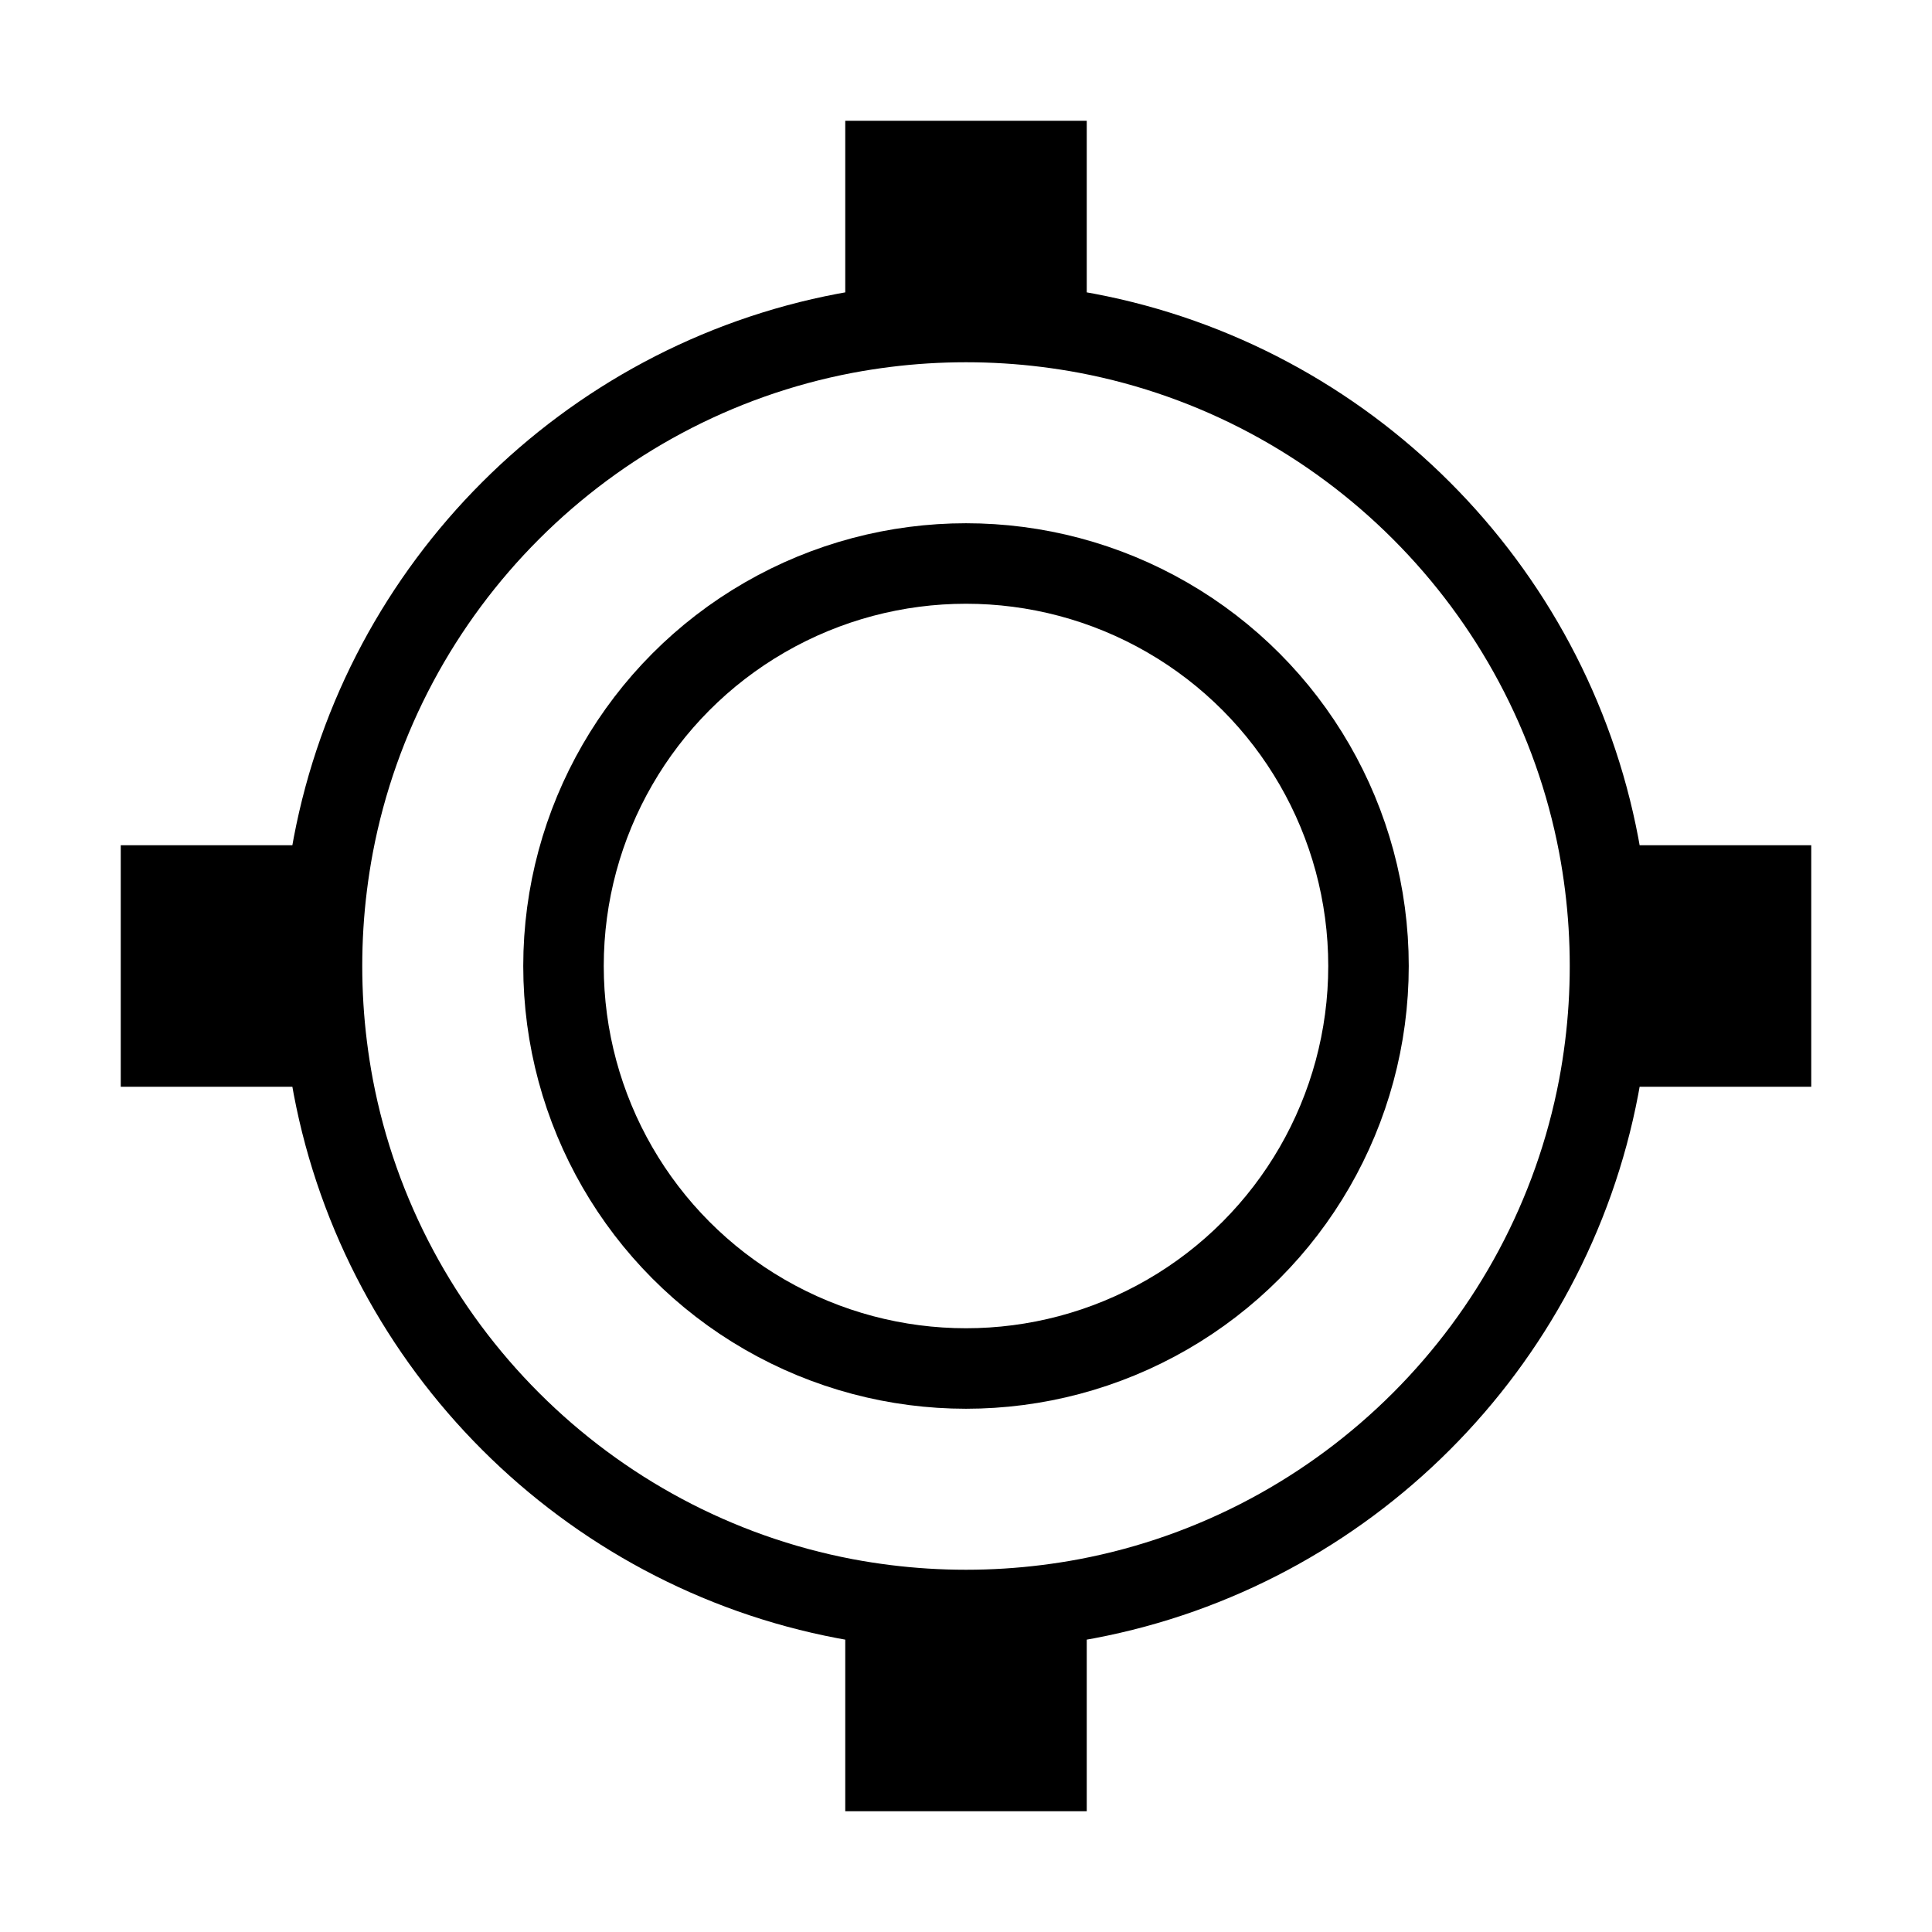<svg width="24" height="24" viewBox="0 0 24 24" fill="none" xmlns="http://www.w3.org/2000/svg">
<path d="M12 4C12.339 4 12.672 4.021 13 4.062V2H11V4.062C11.328 4.021 11.661 4 12 4Z" fill="black"/>
<path d="M20 12C20 12.339 19.979 12.672 19.938 13H22V11L19.938 11C19.979 11.328 20 11.661 20 12Z" fill="black"/>
<path d="M13 19.938C12.672 19.979 12.339 20 12 20C11.661 20 11.328 19.979 11 19.938L11 22H13V19.938Z" fill="black"/>
<path d="M4.062 13C4.021 12.672 4 12.339 4 12C4 11.661 4.021 11.328 4.062 11L2 11V13H4.062Z" fill="black"/>
<path d="M4.062 13C4.083 13.168 4.109 13.335 4.14 13.5C4.75 16.715 7.285 19.25 10.5 19.86C10.665 19.891 10.832 19.917 11 19.938M4.062 13C4.021 12.672 4 12.339 4 12C4 11.661 4.021 11.328 4.062 11M4.062 13H2V11L4.062 11M4.062 11C4.083 10.832 4.109 10.665 4.14 10.5C4.75 7.285 7.285 4.75 10.5 4.14C10.665 4.109 10.832 4.083 11 4.062M19.938 13C19.979 12.672 20 12.339 20 12C20 11.661 19.979 11.328 19.938 11M19.938 13C19.917 13.168 19.891 13.335 19.86 13.5C19.25 16.715 16.715 19.25 13.5 19.86C13.335 19.891 13.168 19.917 13 19.938M19.938 13H22V11L19.938 11M19.938 11C19.917 10.832 19.891 10.665 19.86 10.5C19.25 7.285 16.715 4.75 13.5 4.14C13.335 4.109 13.168 4.083 13 4.062M13 19.938C12.672 19.979 12.339 20 12 20C11.661 20 11.328 19.979 11 19.938M13 19.938V22H11L11 19.938M13 4.062C12.672 4.021 12.339 4 12 4C11.661 4 11.328 4.021 11 4.062M13 4.062V2H11V4.062" stroke="black"/>
<circle cx="12" cy="12" r="5" stroke="black"/>
</svg>
